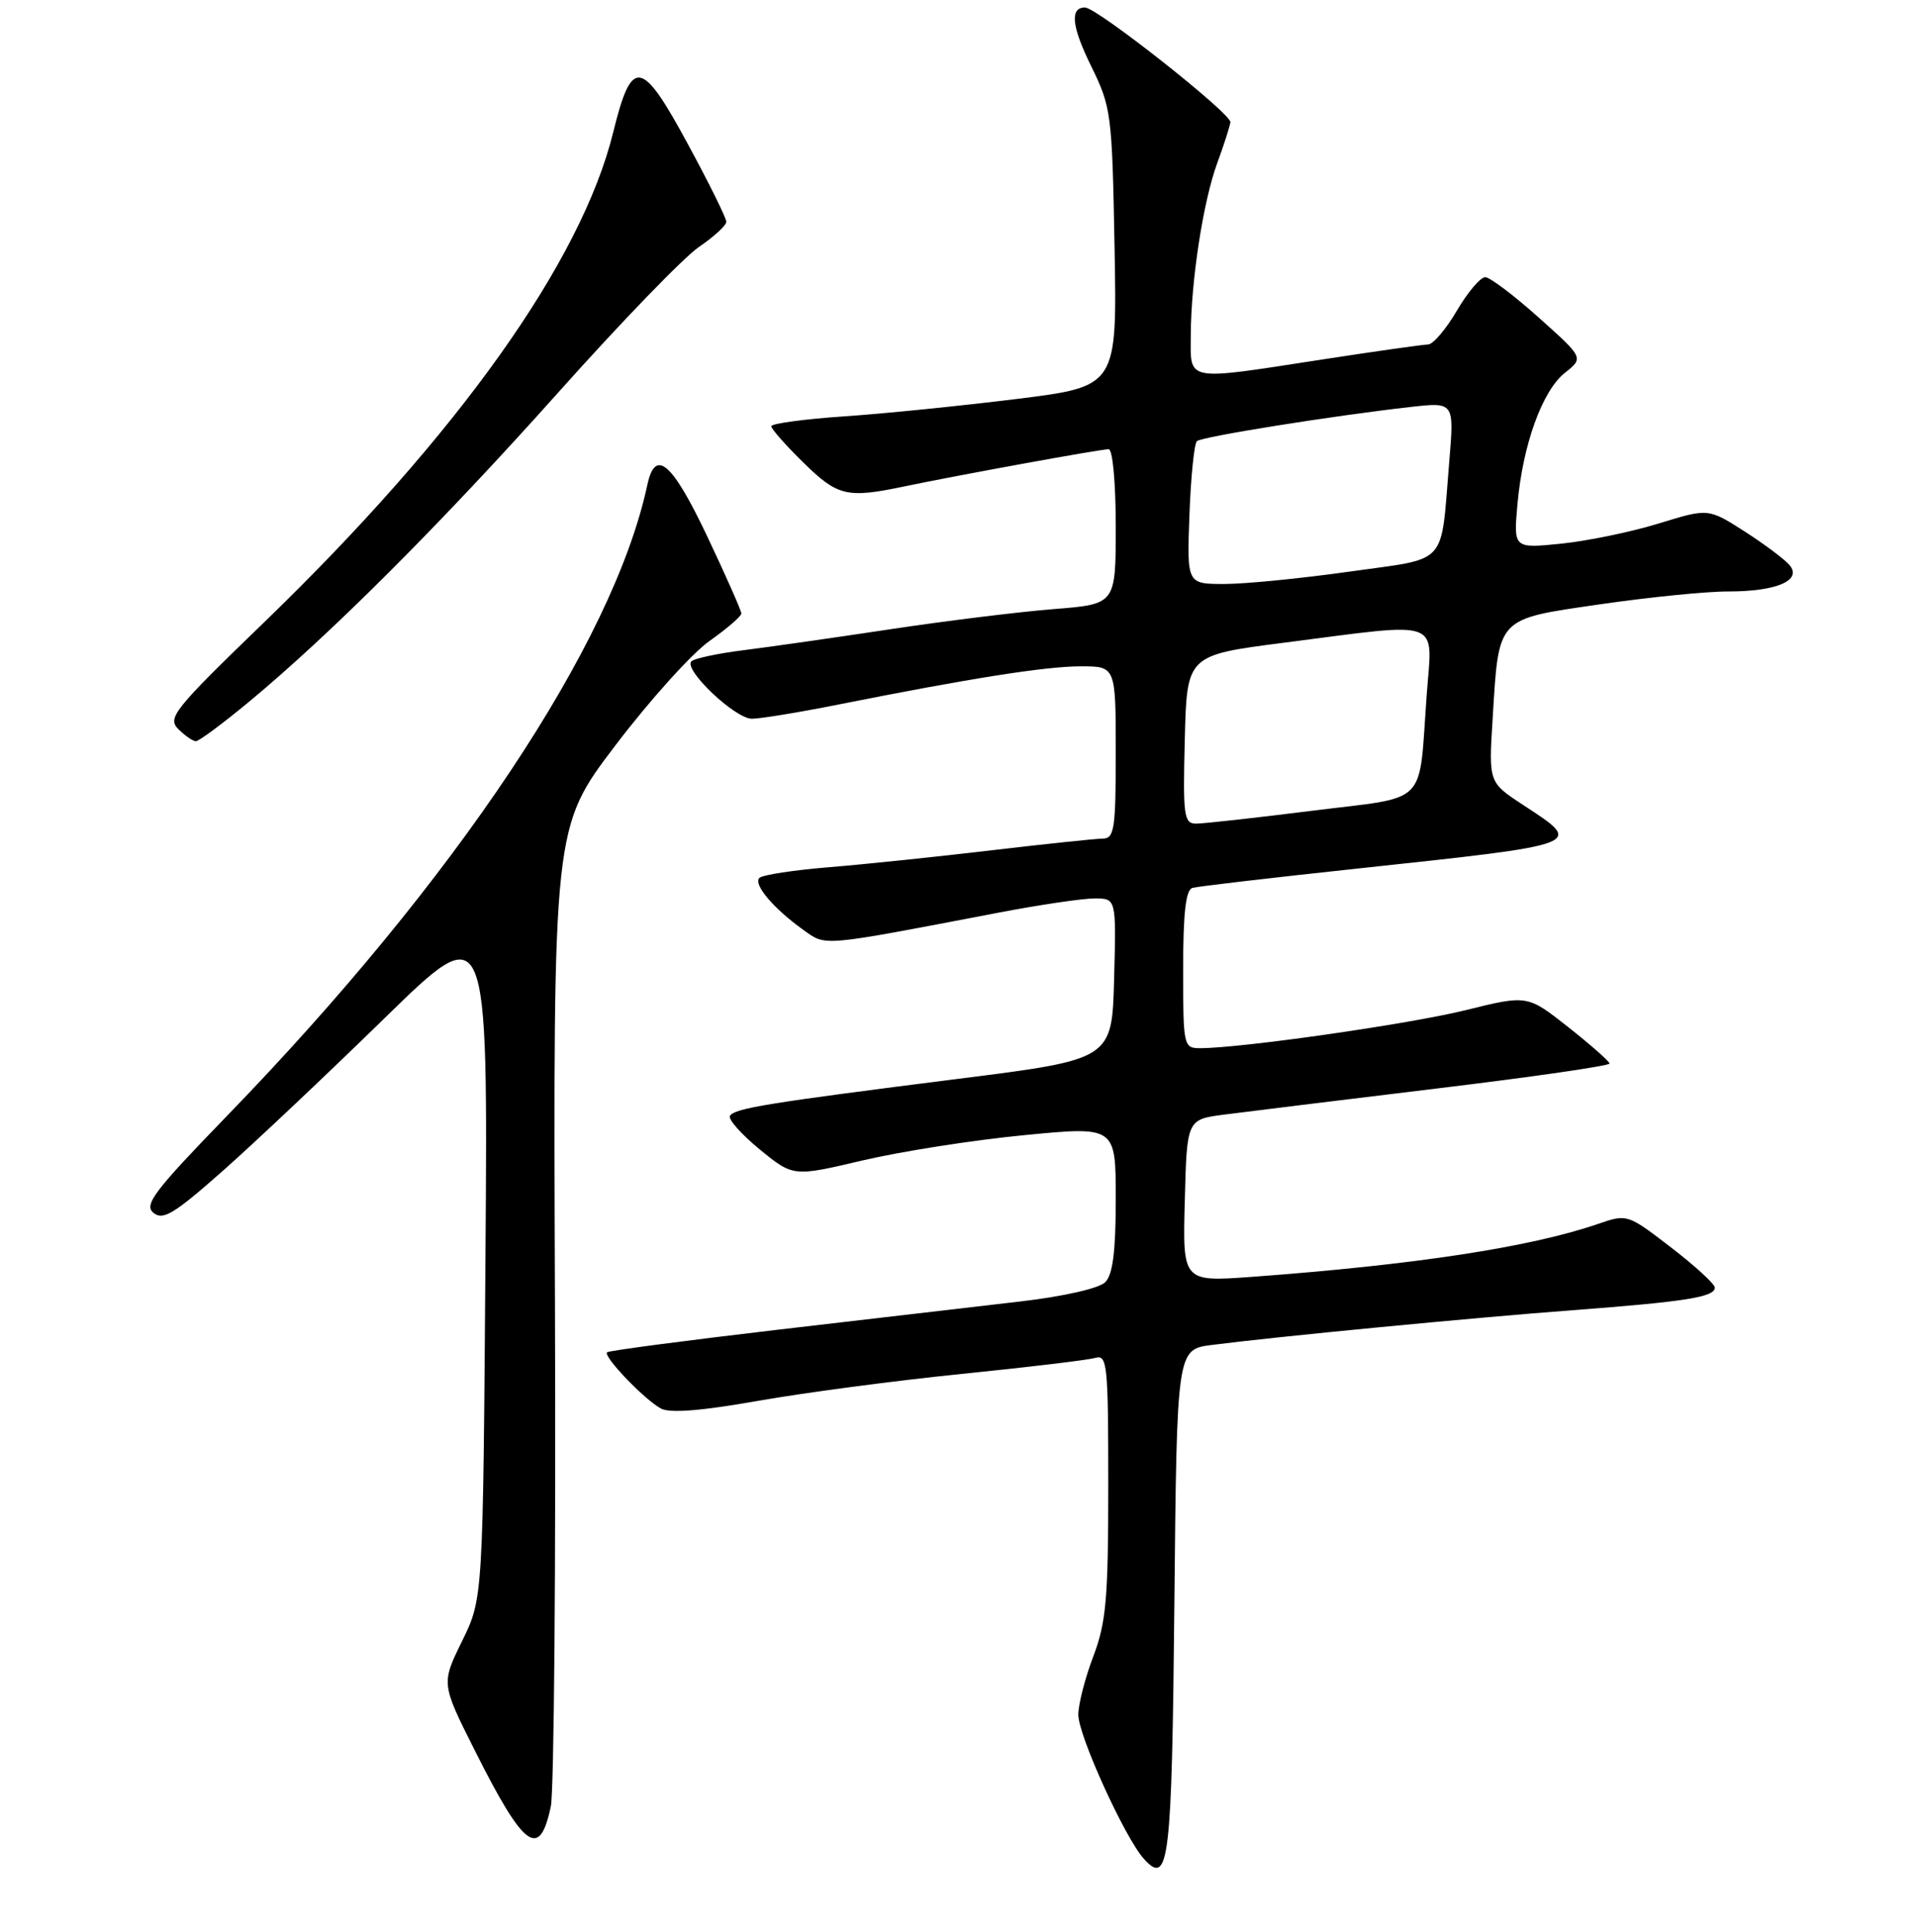 <?xml version="1.0" encoding="UTF-8" standalone="no"?>
<!DOCTYPE svg PUBLIC "-//W3C//DTD SVG 1.1//EN" "http://www.w3.org/Graphics/SVG/1.1/DTD/svg11.dtd" >
<svg xmlns="http://www.w3.org/2000/svg" xmlns:xlink="http://www.w3.org/1999/xlink" version="1.1" viewBox="0 0 256 258">
 <g >
 <path fill="currentColor"
d=" M 156.83 214.07 C 157.16 180.24 157.16 180.24 161.83 179.64 C 170.62 178.51 196.50 176.02 210.00 175.00 C 225.11 173.86 229.00 173.24 229.00 171.98 C 229.00 171.50 226.37 169.09 223.16 166.62 C 217.34 162.15 217.30 162.13 213.41 163.47 C 204.39 166.58 188.92 168.94 167.22 170.54 C 157.93 171.22 157.93 171.22 158.22 160.37 C 158.50 149.52 158.50 149.52 163.50 148.87 C 166.25 148.51 178.96 146.95 191.75 145.40 C 204.54 143.86 214.97 142.35 214.94 142.05 C 214.91 141.75 212.43 139.56 209.43 137.19 C 203.97 132.88 203.97 132.88 195.73 134.92 C 188.21 136.78 165.76 140.00 160.28 140.00 C 158.05 140.00 158.00 139.76 158.00 129.47 C 158.00 121.90 158.35 118.84 159.25 118.59 C 159.94 118.39 169.72 117.25 181.00 116.04 C 211.92 112.72 211.56 112.86 203.38 107.50 C 198.80 104.50 198.80 104.50 199.33 96.00 C 200.17 82.31 199.76 82.74 213.64 80.72 C 220.16 79.77 227.89 78.99 230.82 79.00 C 237.24 79.00 240.68 77.52 238.99 75.49 C 238.36 74.73 235.66 72.71 232.99 70.99 C 228.13 67.88 228.13 67.88 221.54 69.91 C 217.92 71.03 212.07 72.24 208.54 72.61 C 202.12 73.26 202.12 73.26 202.64 67.38 C 203.35 59.40 205.96 52.18 208.99 49.79 C 211.50 47.80 211.50 47.80 205.50 42.43 C 202.20 39.47 198.98 37.04 198.35 37.02 C 197.71 37.01 196.00 39.03 194.55 41.50 C 193.10 43.98 191.37 46.00 190.71 46.01 C 190.04 46.02 183.70 46.92 176.61 48.01 C 158.07 50.87 159.00 51.04 159.02 44.75 C 159.05 37.48 160.67 26.92 162.55 21.79 C 163.42 19.43 164.21 16.97 164.31 16.33 C 164.49 15.22 146.48 1.00 144.89 1.00 C 142.85 1.00 143.11 3.53 145.68 8.76 C 148.41 14.33 148.51 15.06 148.84 33.05 C 149.18 51.61 149.18 51.61 135.84 53.28 C 128.50 54.19 118.11 55.25 112.75 55.61 C 107.39 55.98 103.00 56.57 103.00 56.93 C 103.00 57.29 104.93 59.48 107.29 61.79 C 111.86 66.28 113.11 66.57 120.67 64.99 C 127.81 63.49 146.95 60.00 148.05 60.00 C 148.59 60.00 149.00 64.49 149.00 70.35 C 149.00 80.70 149.00 80.70 140.75 81.35 C 136.21 81.71 126.42 82.91 119.00 84.03 C 111.58 85.15 102.69 86.42 99.26 86.85 C 95.83 87.28 92.71 87.95 92.33 88.33 C 91.24 89.43 98.16 96.00 100.41 96.00 C 101.52 96.00 106.72 95.15 111.97 94.10 C 129.70 90.57 139.65 89.00 144.34 89.00 C 149.00 89.00 149.00 89.00 149.00 100.50 C 149.00 110.78 148.81 112.00 147.25 112.01 C 146.29 112.02 139.65 112.72 132.50 113.56 C 125.35 114.41 115.59 115.43 110.82 115.82 C 106.05 116.21 101.81 116.85 101.41 117.26 C 100.56 118.11 103.31 121.37 107.29 124.21 C 110.37 126.40 109.35 126.49 133.39 121.89 C 138.83 120.85 144.58 120.00 146.17 120.00 C 149.07 120.00 149.07 120.00 148.78 130.75 C 148.50 141.50 148.50 141.50 128.00 144.09 C 102.40 147.33 98.10 148.03 97.48 149.04 C 97.20 149.48 98.99 151.50 101.45 153.52 C 105.93 157.18 105.93 157.18 115.21 154.99 C 120.32 153.79 130.01 152.27 136.75 151.62 C 149.00 150.43 149.00 150.43 149.00 160.14 C 149.00 167.15 148.61 170.25 147.59 171.26 C 146.78 172.08 142.05 173.15 136.34 173.82 C 130.93 174.45 116.38 176.15 104.00 177.59 C 91.62 179.04 81.31 180.40 81.07 180.62 C 80.51 181.15 86.02 186.91 88.26 188.13 C 89.46 188.78 93.66 188.44 101.26 187.10 C 107.44 186.01 119.70 184.39 128.50 183.50 C 137.30 182.61 145.29 181.65 146.25 181.37 C 147.87 180.90 148.00 182.17 148.00 198.42 C 148.00 213.56 147.72 216.70 146.00 221.24 C 144.90 224.13 144.00 227.64 144.00 229.03 C 144.00 231.80 150.21 245.45 152.75 248.27 C 156.11 252.00 156.49 248.79 156.83 214.07 Z  M 73.56 241.26 C 73.99 239.19 74.24 208.93 74.11 174.00 C 73.87 110.50 73.87 110.50 82.18 99.56 C 86.75 93.54 92.41 87.26 94.75 85.61 C 97.09 83.96 99.00 82.31 99.00 81.94 C 99.00 81.57 96.95 76.93 94.44 71.63 C 89.75 61.74 87.51 59.81 86.45 64.75 C 81.90 85.97 60.87 117.53 30.24 149.12 C 20.59 159.08 19.19 160.92 20.49 161.99 C 21.76 163.04 23.24 162.15 29.75 156.39 C 34.01 152.62 43.72 143.45 51.33 136.02 C 65.16 122.50 65.16 122.50 64.83 168.00 C 64.50 213.50 64.50 213.50 61.71 219.19 C 58.92 224.87 58.92 224.87 63.41 233.81 C 69.99 246.92 72.06 248.44 73.56 241.26 Z  M 33.20 93.78 C 44.12 84.73 58.77 70.08 74.49 52.49 C 82.84 43.13 91.32 34.36 93.33 32.99 C 95.34 31.62 96.99 30.11 96.99 29.62 C 97.00 29.14 94.71 24.50 91.90 19.32 C 85.67 7.78 84.37 7.57 81.89 17.66 C 77.63 34.96 61.17 58.08 35.26 83.13 C 23.21 94.77 22.32 95.89 23.81 97.38 C 24.70 98.27 25.76 99.00 26.16 99.00 C 26.57 99.00 29.73 96.65 33.20 93.78 Z  M 158.22 98.75 C 158.50 87.51 158.50 87.51 171.50 85.84 C 192.90 83.09 191.29 82.50 190.53 92.75 C 189.41 107.93 191.00 106.31 175.22 108.29 C 167.67 109.24 160.70 110.01 159.72 110.01 C 158.10 110.00 157.96 108.98 158.22 98.75 Z  M 158.84 68.75 C 159.03 63.66 159.48 59.24 159.84 58.92 C 160.52 58.32 178.05 55.52 188.35 54.36 C 194.20 53.70 194.20 53.70 193.54 61.60 C 192.35 75.84 193.60 74.45 180.20 76.35 C 173.77 77.26 166.25 78.00 163.50 78.00 C 158.50 78.00 158.50 78.00 158.84 68.75 Z "/>
</g>
</svg>